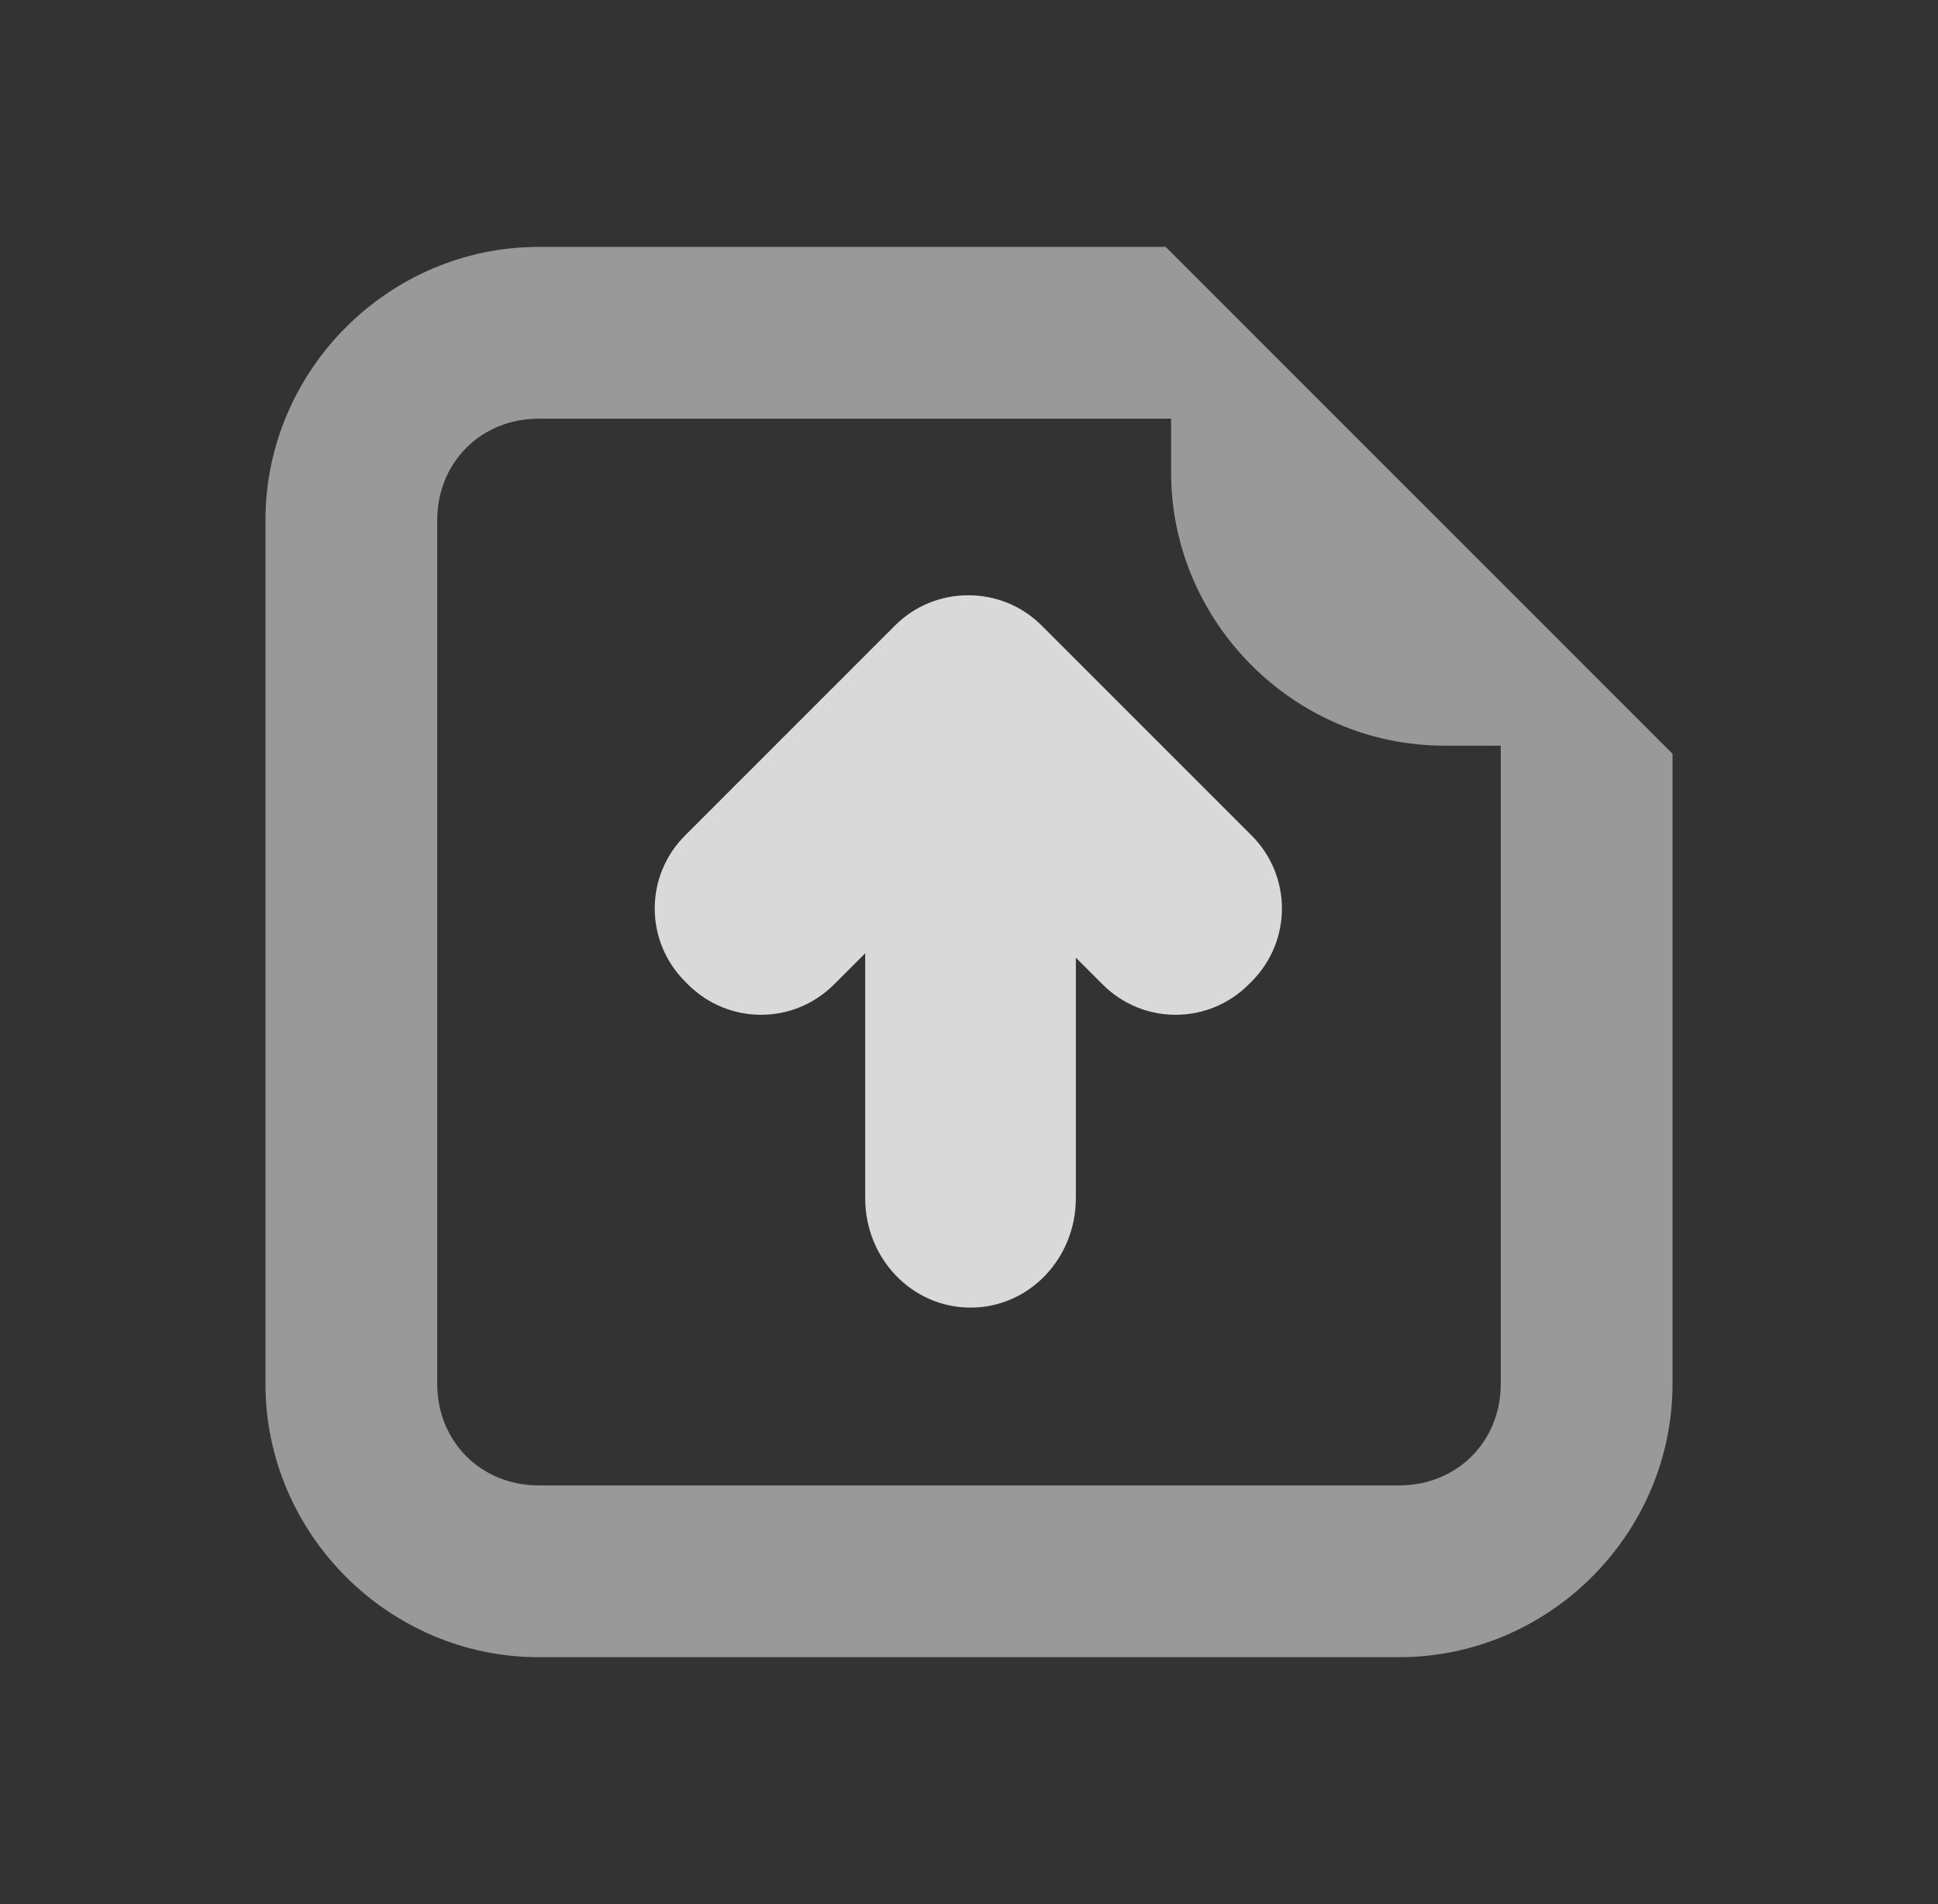 <?xml version="1.0" encoding="UTF-8" standalone="no"?>
<!-- Created with Inkscape (http://www.inkscape.org/) -->

<svg
   width="469.083"
   height="460.848"
   viewBox="0 0 124.112 121.933"
   version="1.1"
   id="svg5"
   inkscape:version="1.1.1 (3bf5ae0d25, 2021-09-20)"
   sodipodi:docname="tool_manually_publish.svg"
   inkscape:export-filename="C:\Users\leo\Desktop\svgs\combobox.png"
   inkscape:export-xdpi="96"
   inkscape:export-ydpi="96"
   xmlns:inkscape="http://www.inkscape.org/namespaces/inkscape"
   xmlns:sodipodi="http://sodipodi.sourceforge.net/DTD/sodipodi-0.dtd"
   xmlns="http://www.w3.org/2000/svg"
   xmlns:svg="http://www.w3.org/2000/svg">
  <rect x="0" y="0" width="124.112" height="121.933" fill="#333333" stroke="none"/>
  <sodipodi:namedview
     id="namedview7"
     pagecolor="#505050"
     bordercolor="#eeeeee"
     borderopacity="1"
     inkscape:pageshadow="0"
     inkscape:pageopacity="0"
     inkscape:pagecheckerboard="0"
     inkscape:document-units="mm"
     showgrid="false"
     inkscape:zoom="0.70710678"
     inkscape:cx="402.34376"
     inkscape:cy="10.606602"
     inkscape:window-width="1920"
     inkscape:window-height="1121"
     inkscape:window-x="-7"
     inkscape:window-y="-7"
     inkscape:window-maximized="1"
     inkscape:current-layer="g2913"
     fit-margin-top="50"
     fit-margin-left="50"
     fit-margin-right="50"
     fit-margin-bottom="50"
     lock-margins="true"
     units="px"
     showguides="false" />
  <defs
     id="defs2">
    <rect
       x="-190"
       y="50"
       width="409"
       height="109"
       id="rect62070" />
    <rect
       x="-268"
       y="6"
       width="249"
       height="367"
       id="rect60744" />
    <filter
       style="color-interpolation-filters:sRGB"
       inkscape:label="Drop Shadow"
       id="filter41397"
       x="-0.464"
       y="-0.464"
       width="2.024"
       height="2.004">
      <feFlood
         flood-opacity="0.498"
         flood-color="rgb(0,0,0)"
         result="flood"
         id="feFlood41387" />
      <feComposite
         in="flood"
         in2="SourceGraphic"
         operator="in"
         result="composite1"
         id="feComposite41389" />
      <feGaussianBlur
         in="composite1"
         stdDeviation="3"
         result="blur"
         id="feGaussianBlur41391" />
      <feOffset
         dx="1.497"
         dy="1.198"
         result="offset"
         id="feOffset41393" />
      <feComposite
         in="SourceGraphic"
         in2="offset"
         operator="over"
         result="composite2"
         id="feComposite41395" />
    </filter>
    <filter
       style="color-interpolation-filters:sRGB"
       inkscape:label="Drop Shadow"
       id="filter48262"
       x="-0.117"
       y="-0.118"
       width="1.376"
       height="1.38">
      <feFlood
         flood-opacity="0.212"
         flood-color="rgb(0,0,0)"
         result="flood"
         id="feFlood48252" />
      <feComposite
         in="flood"
         in2="SourceGraphic"
         operator="in"
         result="composite1"
         id="feComposite48254" />
      <feGaussianBlur
         in="composite1"
         stdDeviation="1"
         result="blur"
         id="feGaussianBlur48256" />
      <feOffset
         dx="0.7"
         dy="0.7"
         result="offset"
         id="feOffset48258" />
      <feComposite
         in="SourceGraphic"
         in2="offset"
         operator="over"
         result="composite2"
         id="feComposite48260" />
    </filter>
    <rect
       x="-268"
       y="6"
       width="249"
       height="367"
       id="rect71674" />
    <rect
       x="-268"
       y="6"
       width="249"
       height="367"
       id="rect72688" />
  </defs>
  <g
     inkscape:groupmode="layer"
     id="g2913"
     inkscape:label="tool_merge"
     style="display:inline">
    <path
       id="path2909"
       style="color:#000000;display:inline;opacity:0.5;fill:#ffffff;stroke-width:1;stroke-linecap:round;stroke-linejoin:round;stroke-dashoffset:186.406;-inkscape-stroke:none"
       d="m 34.501,15.811 c -9.6,0 -17.5,7.9 -17.5,17.5 v 55.311 c 0,9.6 7.9,17.5 17.5,17.5 h 55.109 c 9.6,0 17.5,-7.9 17.5,-17.5 V 48.269 L 106.591,47.75 96.111,37.269 85.652,26.811 74.999,16.157 74.652,15.811 Z m 0,11 h 40.497 v 3.439 c 0,9.6 7.9,17.5 17.5,17.5 h 3.612 v 40.872 c 0,3.696 -2.804,6.5 -6.5,6.5 H 34.501 c -3.696,0 -6.5,-2.804 -6.5,-6.5 V 33.311 c 0,-3.696 2.804,-6.5 6.5,-6.5 z" />
    <path
       id="rect3018"
       style="opacity:1;fill:#d9d9d9;stroke:none;stroke-width:41.575;stroke-linecap:butt;stroke-linejoin:round;stroke-miterlimit:4.4;stroke-dasharray:83.15, 41.575;stroke-dashoffset:187.087;paint-order:markers fill stroke;fill-opacity:1"
       d="m 233.908,143.854 c -6.379,0 -12.758,2.444 -17.646,7.332 l -50.705,50.705 c -9.776,9.776 -9.776,25.517 0,35.293 l 0.707,0.707 c 9.776,9.776 25.517,9.776 35.293,0 l 7.529,-7.529 v 59.166 c 0,14.657 11.353,26.457 25.455,26.457 14.103,-10e-6 25.457,-11.8 25.457,-26.457 v -58.105 l 6.469,6.469 c 9.776,9.776 25.517,9.776 35.293,0 l 0.707,-0.707 c 9.776,-9.776 9.776,-25.517 0,-35.293 l -50.705,-50.705 c -4.914,-4.914 -11.336,-7.357 -17.75,-7.33 -0.035,-1.4e-4 -0.069,-0.002 -0.104,-0.002 z"
       transform="scale(0.265)" />
  </g>
</svg>
